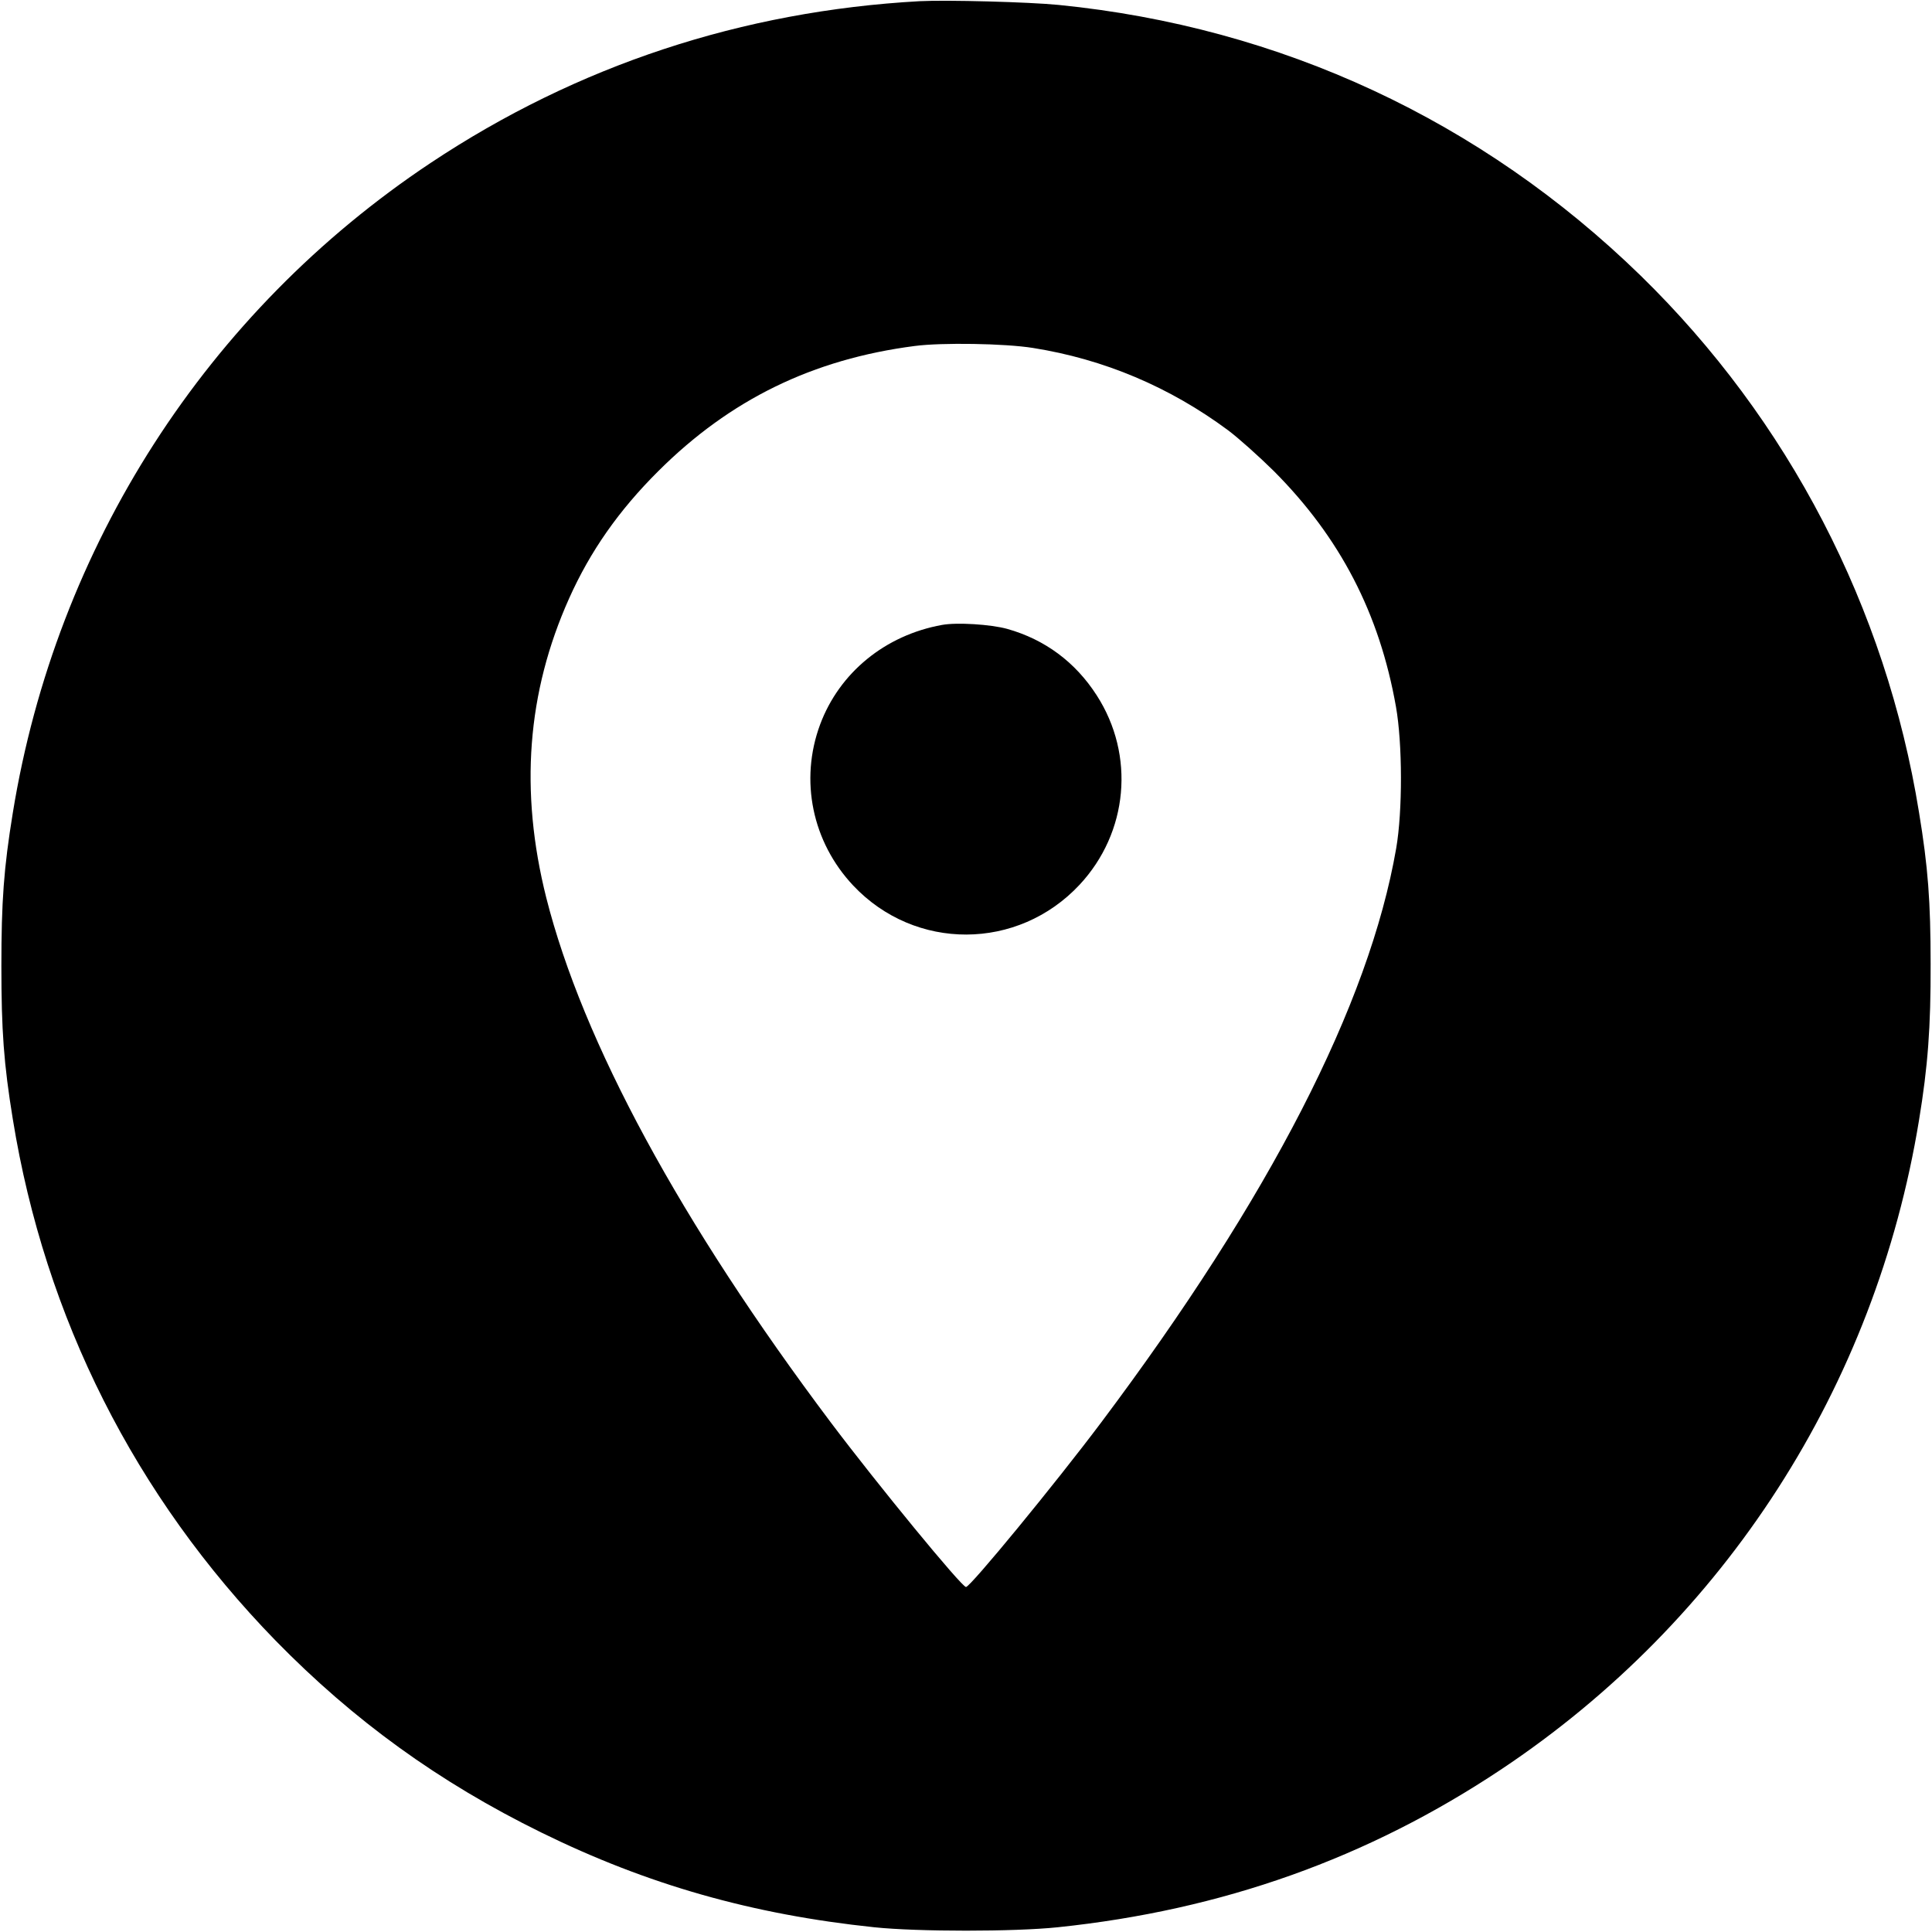 <?xml version="1.0" standalone="no"?>
<!DOCTYPE svg PUBLIC "-//W3C//DTD SVG 20010904//EN"
 "http://www.w3.org/TR/2001/REC-SVG-20010904/DTD/svg10.dtd">
<svg version="1.0" xmlns="http://www.w3.org/2000/svg"
 width="980pt" height="980pt" viewBox="0 0 980 980"
 preserveAspectRatio="xMidYMid meet">

<g transform="translate(0,980) scale(0.1,-0.1)"
fill="#000000" stroke="none">
<path d="M4665 9794 c-901 -50 -1737 -326 -2480 -820 -1135 -755 -1900 -1944
-2120 -3297 -46 -282 -58 -450 -58 -777 0 -327 12 -495 58 -777 163 -1007 620
-1913 1333 -2645 396 -405 828 -718 1347 -973 539 -265 1070 -416 1690 -481
220 -23 710 -23 930 0 835 87 1573 350 2250 801 1136 757 1898 1942 2119 3292
45 273 60 472 59 793 0 317 -13 492 -59 770 -168 1039 -662 1990 -1412 2722
-808 787 -1826 1261 -2952 1373 -152 15 -568 26 -705 19z m575 -1759 c359 -57
692 -197 990 -418 52 -39 156 -132 231 -206 336 -337 536 -721 620 -1196 33
-186 34 -529 1 -719 -137 -790 -642 -1773 -1496 -2911 -235 -313 -664 -835
-686 -835 -22 0 -449 520 -686 835 -762 1014 -1258 1930 -1443 2661 -136 541
-98 1042 116 1519 107 239 252 446 452 645 364 363 783 568 1301 635 136 18
457 13 600 -10z"/>
<path d="M4778 6630 c-288 -52 -520 -242 -618 -505 -105 -283 -40 -596 168
-817 314 -333 835 -331 1148 4 247 265 283 657 87 961 -108 168 -262 283 -454
337 -83 23 -256 34 -331 20z"/>
</g>
</svg>

